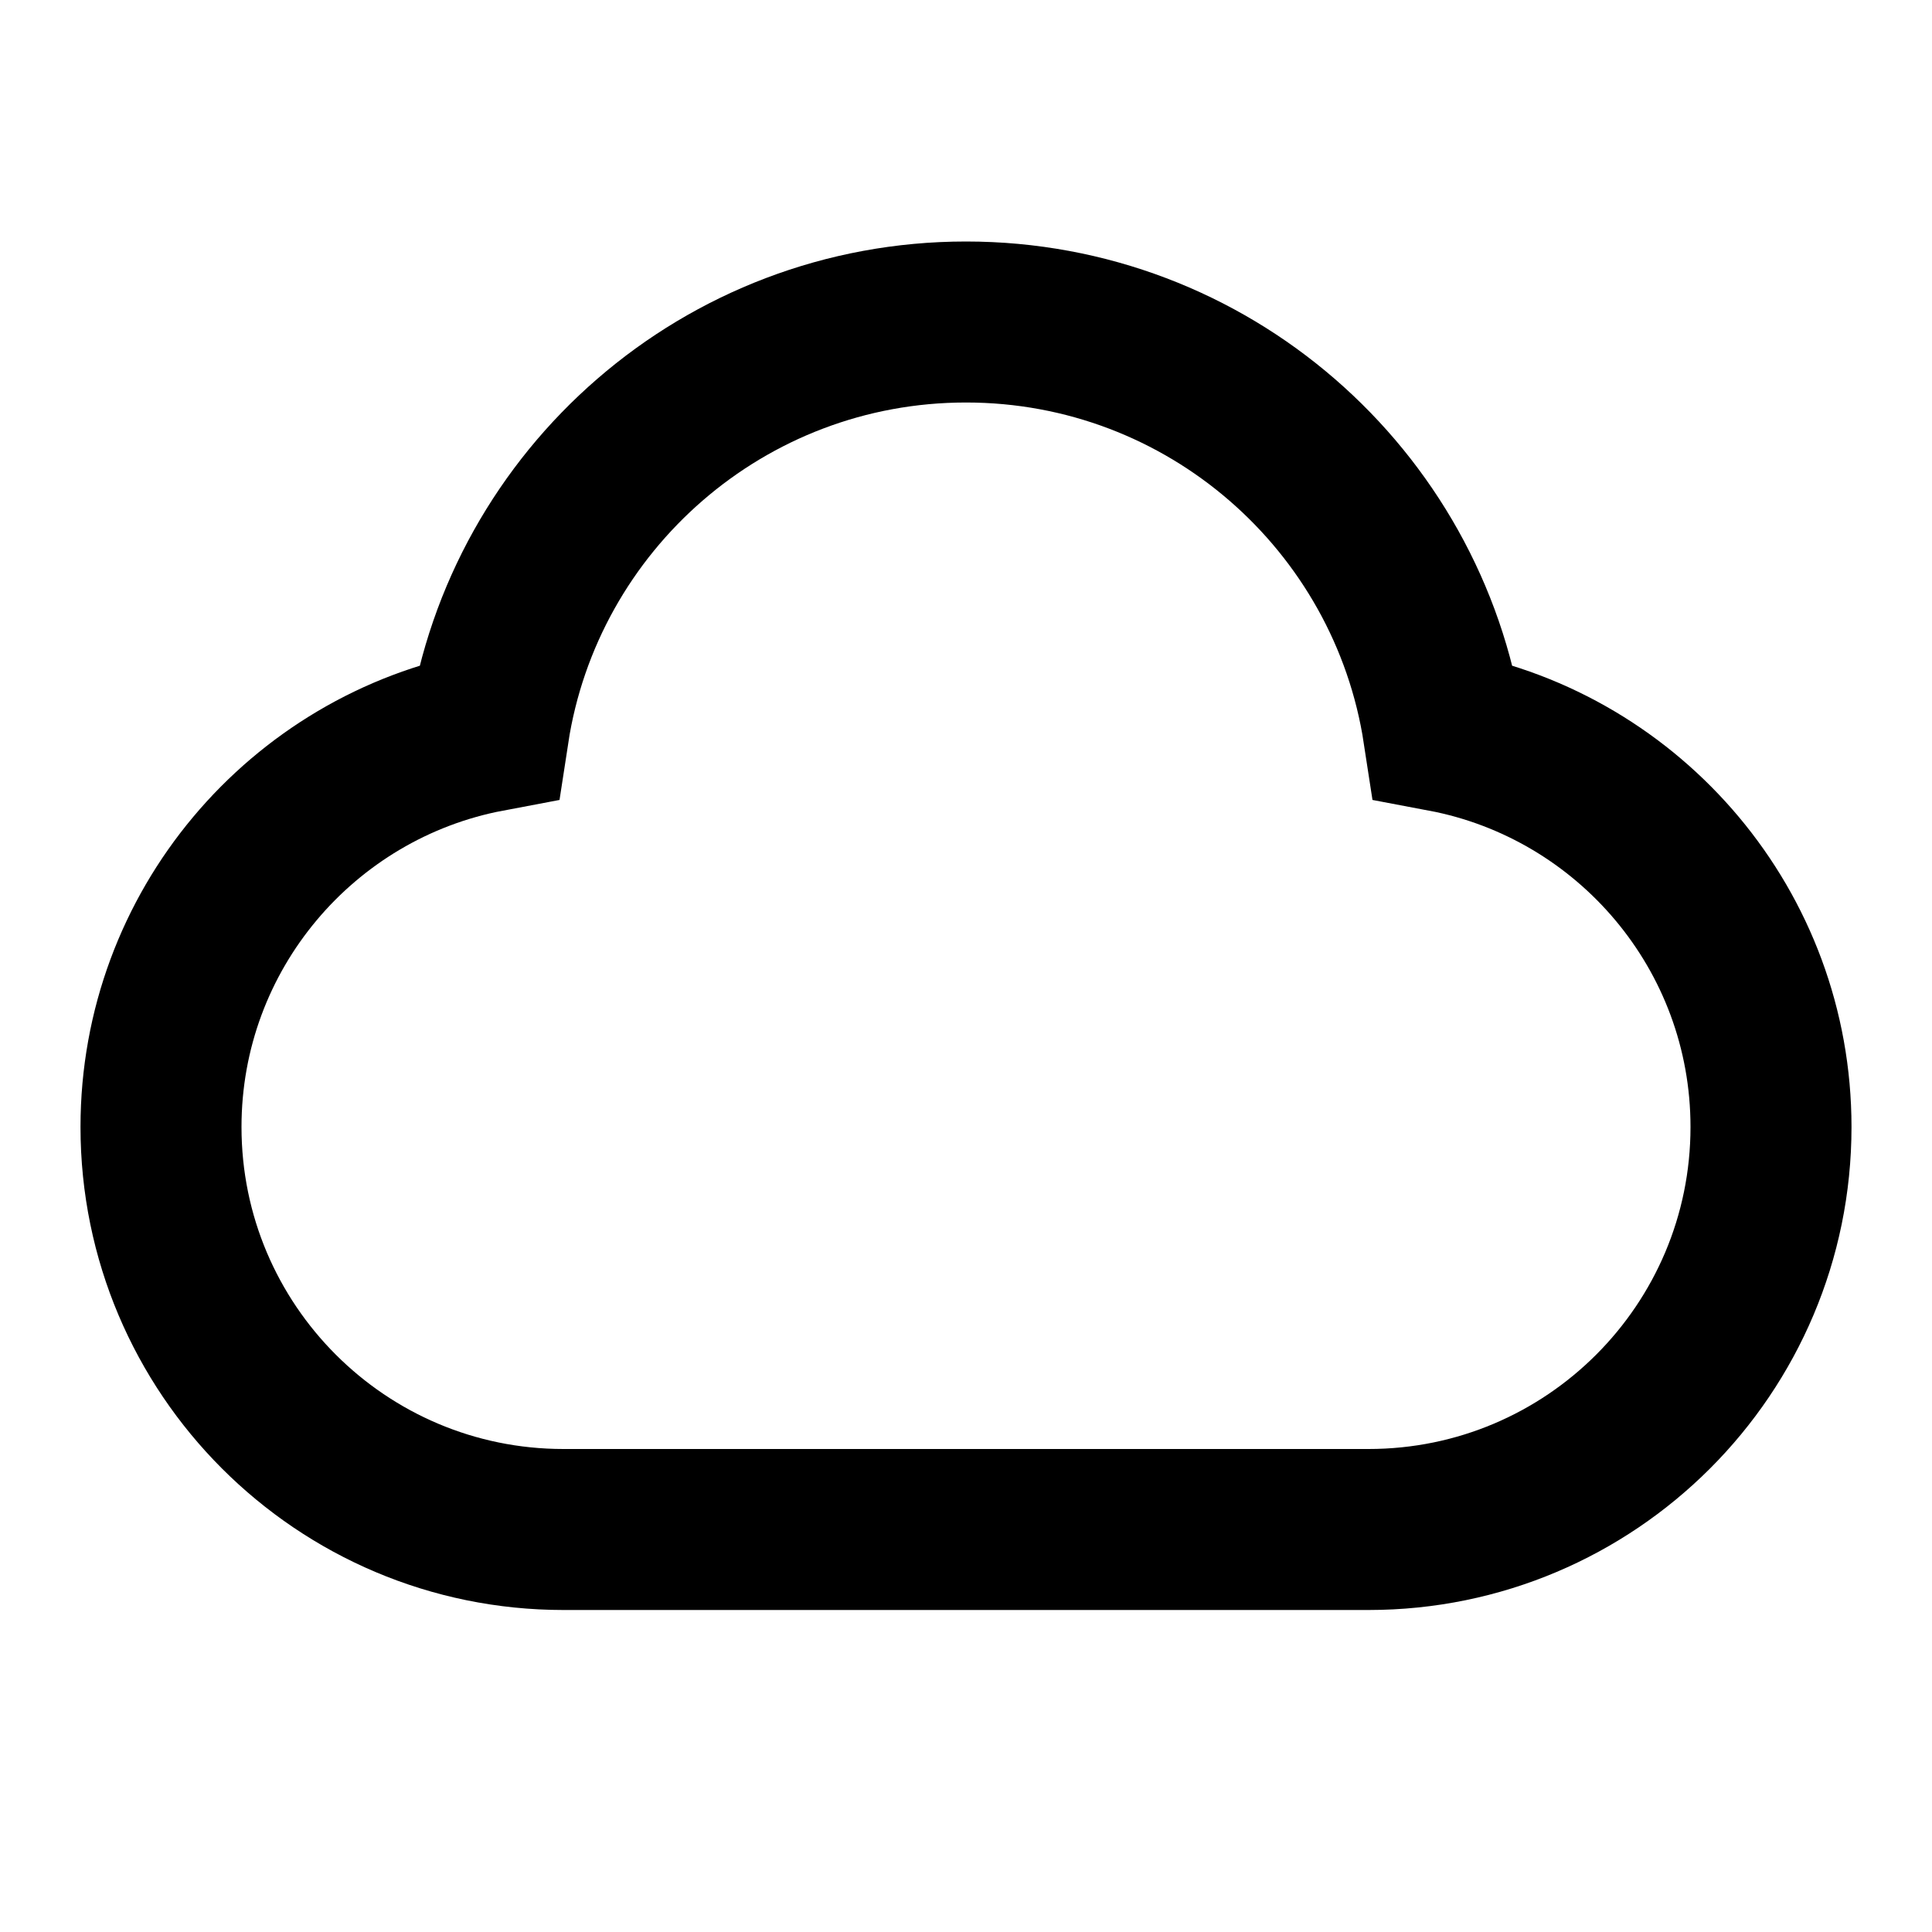 <svg width="24" height="24" viewBox="0 0 24 24" fill="none" xmlns="http://www.w3.org/2000/svg">
<g id="cloud">
<path id="icon" d="M7 19C4.239 19 2 16.761 2 14C2 11.557 3.753 9.523 6.069 9.086C6.509 6.206 8.997 4 12 4C15.003 4 17.491 6.206 17.931 9.086C20.247 9.523 22 11.557 22 14C22 16.761 19.761 19 17 19C12.37 19 11.63 19 7 19Z" stroke="black" stroke-width="2"/>
</g>
</svg>

